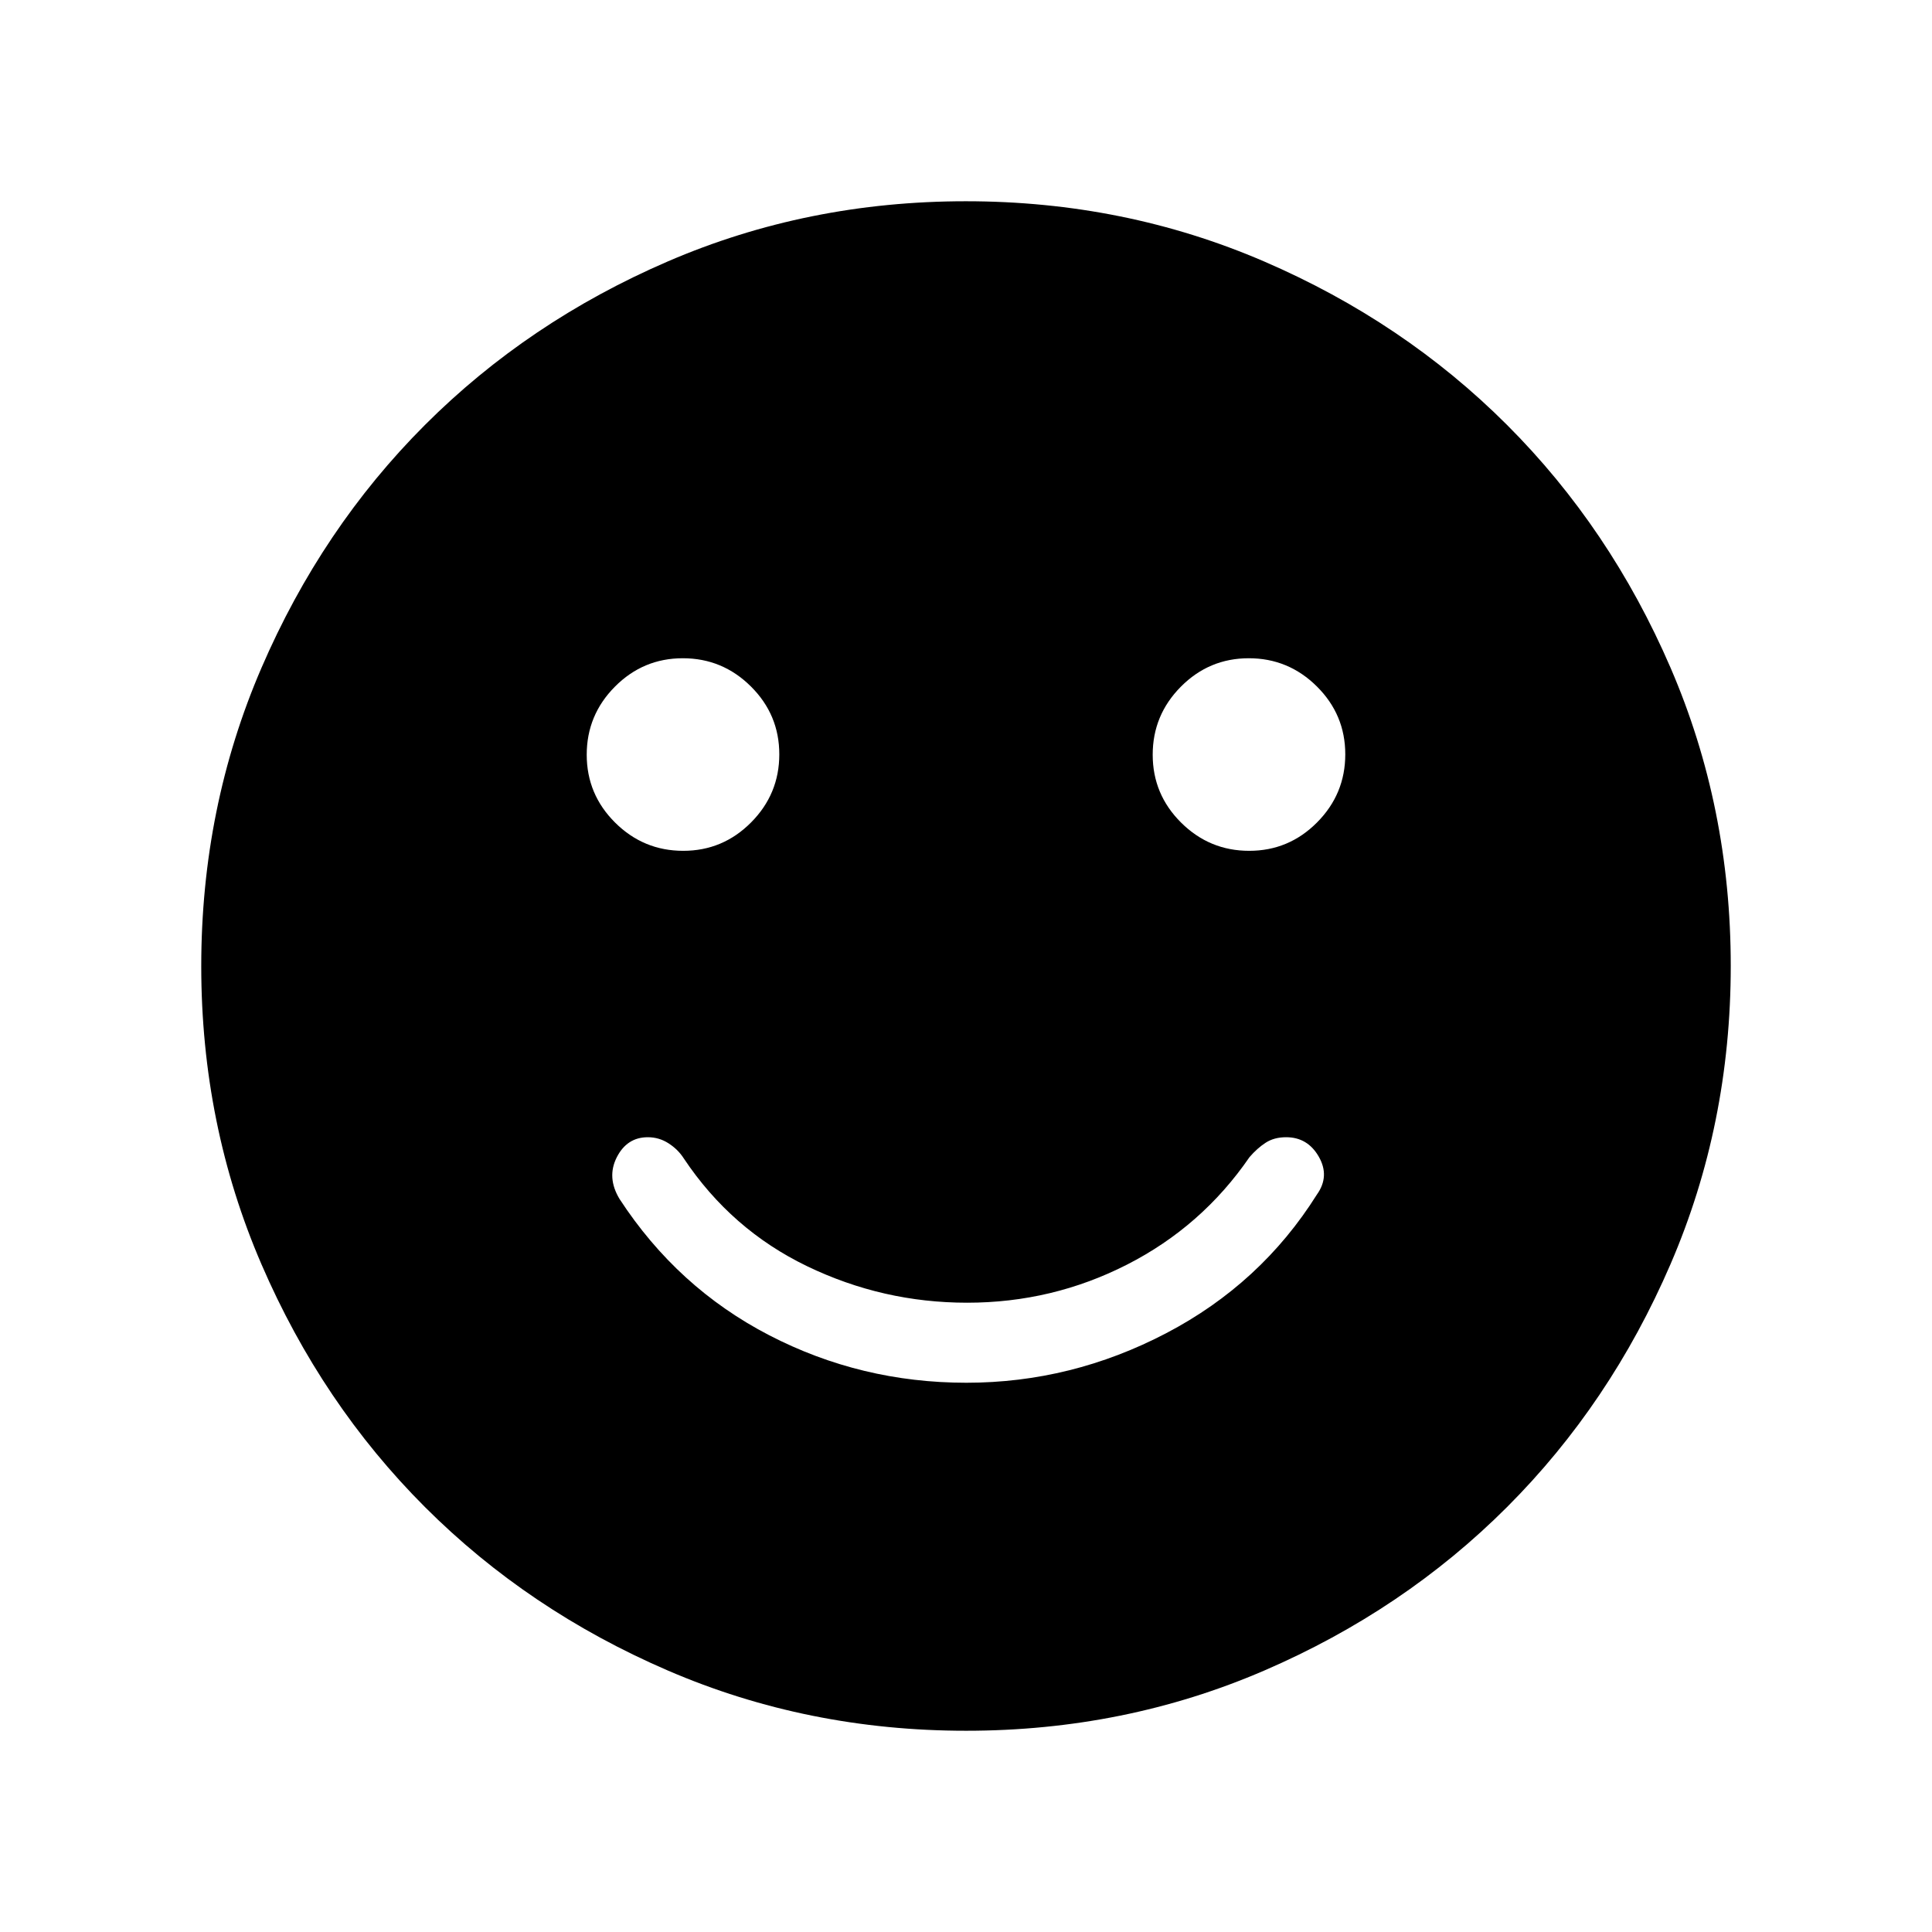 <svg xmlns="http://www.w3.org/2000/svg" width="48" height="48" viewBox="0 -960 960 960"><path d="M480.17-272.92q52.26 0 99.31-24.62 47.06-24.61 74.9-68.92 6.47-9.08.93-18.77t-16.23-9.69q-5.95 0-10.17 2.73t-8.06 7.19q-23.62 34.38-60.78 53.35-37.15 18.96-79.5 18.96-41.95 0-79.57-18.16-37.62-18.15-61.23-53.54-2.85-4.46-7.56-7.49-4.72-3.04-10.29-3.04-10.39 0-15.46 10t1.39 20.69q28.72 44.05 74.32 67.68 45.61 23.63 98 23.63Zm140.54-264.31q19.71 0 33.73-14.11 14.02-14.11 14.02-33.83 0-19.71-14.11-33.73-14.11-14.02-33.83-14.02-19.71 0-33.73 14.11-14.02 14.11-14.02 33.82 0 19.72 14.11 33.74 14.11 14.02 33.83 14.02Zm-281.23 0q19.71 0 33.73-14.11 14.02-14.11 14.02-33.83 0-19.71-14.11-33.73-14.11-14.02-33.83-14.02-19.71 0-33.73 14.11-14.02 14.11-14.02 33.82 0 19.72 14.11 33.74 14.11 14.02 33.83 14.02ZM480.07-100q-78.84 0-148.21-29.92t-120.68-81.21q-51.31-51.29-81.25-120.63Q100-401.1 100-479.93q0-78.84 29.92-148.21t81.21-120.68q51.29-51.31 120.63-81.25Q401.1-860 479.93-860q78.84 0 148.21 29.92t120.68 81.21q51.31 51.29 81.25 120.63Q860-558.9 860-480.07q0 78.84-29.92 148.21t-81.21 120.68q-51.29 51.31-120.63 81.25Q558.9-100 480.07-100Z"/></svg>